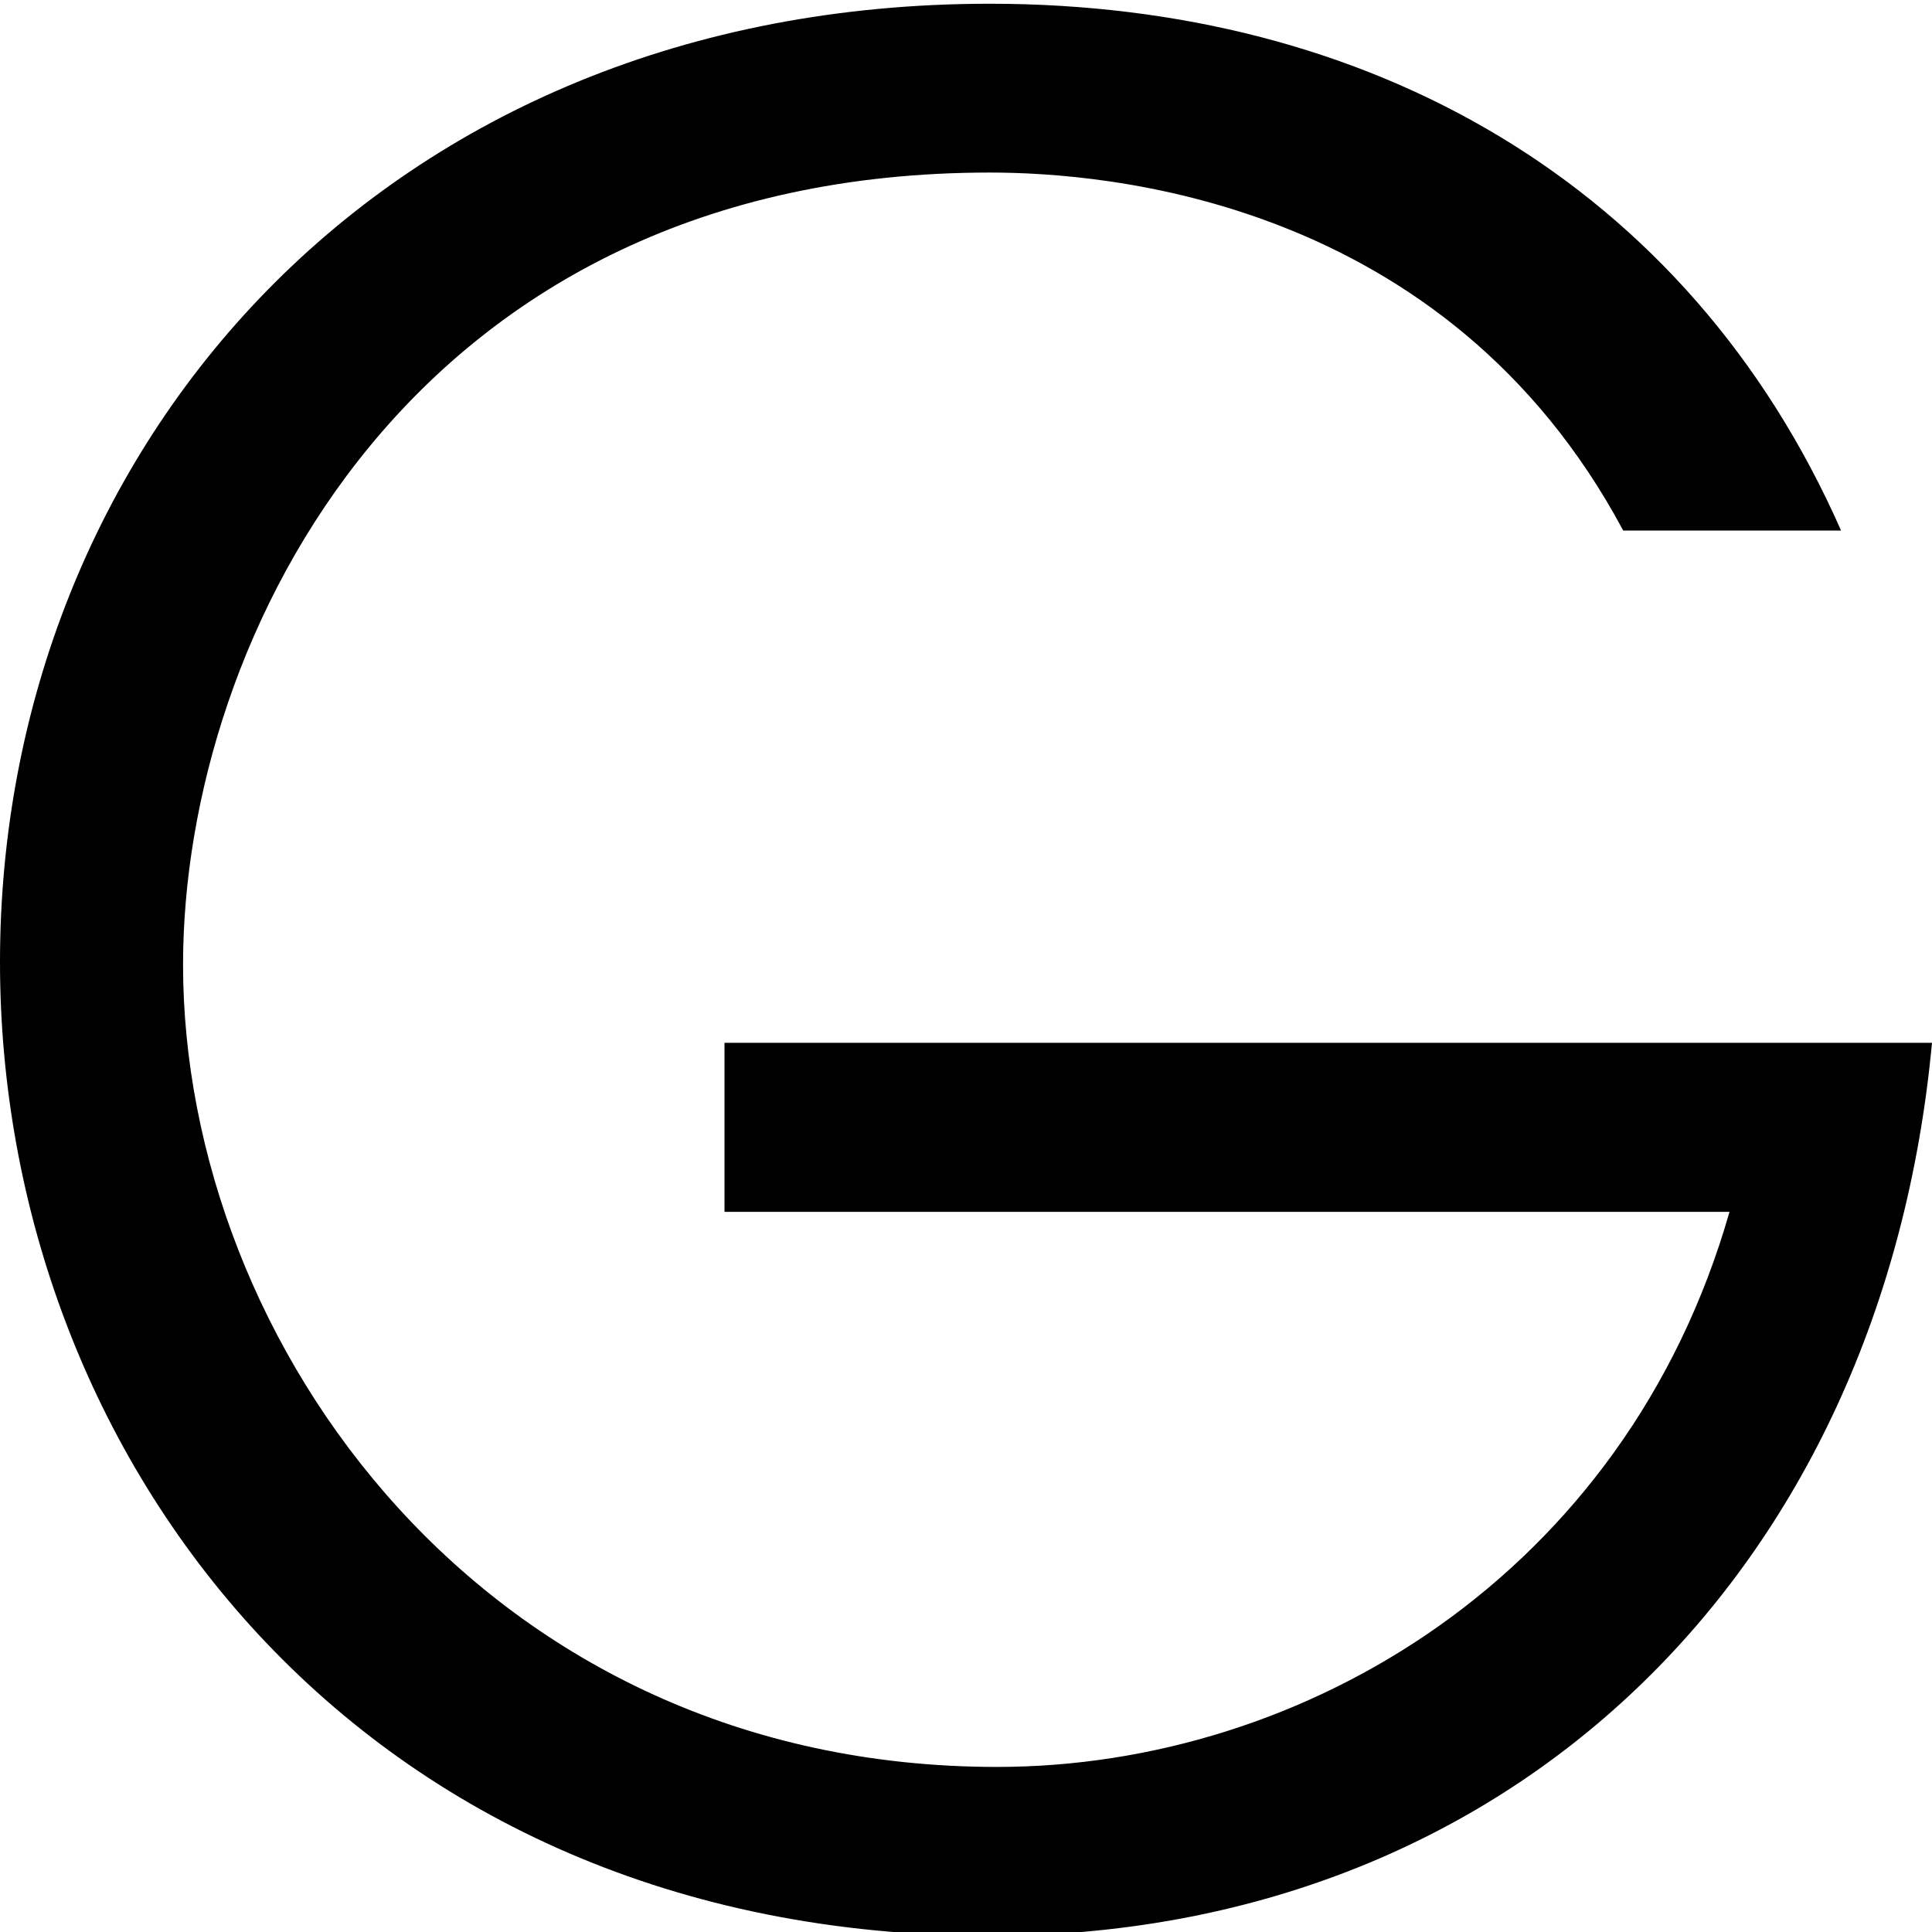 <?xml version="1.0" encoding="utf-8"?>
<!-- Generator: Adobe Illustrator 16.0.4, SVG Export Plug-In . SVG Version: 6.00 Build 0)  -->
<!DOCTYPE svg PUBLIC "-//W3C//DTD SVG 1.1//EN" "http://www.w3.org/Graphics/SVG/1.1/DTD/svg11.dtd">
<svg version="1.1" id="图层_1" xmlns="http://www.w3.org/2000/svg" xmlns:xlink="http://www.w3.org/1999/xlink" x="0px" y="0px"
	 width="16px" height="16px" viewBox="0 0 16 16" enable-background="new 0 0 16 16" xml:space="preserve">
<g>
	<rect opacity="0" fill="none" stroke="#231815" stroke-miterlimit="10" width="16" height="16"/>
	<path d="M16,8.636c-0.41,4.388-3.499,7.396-7.803,7.396C2.972,16.031,0,12.062,0,7.968c0-4.262,3.177-7.937,8.197-7.937
		c3.136,0,5.779,1.481,7.05,4.363h-1.804C11.968,1.638,9.14,1.429,8.197,1.429c-4.774,0-6.681,3.845-6.681,6.56
		c0,3.134,2.5,6.644,6.742,6.644c2.541,0,5.205-1.589,6.065-4.597H6V8.636H16z"/>
</g>
</svg>
